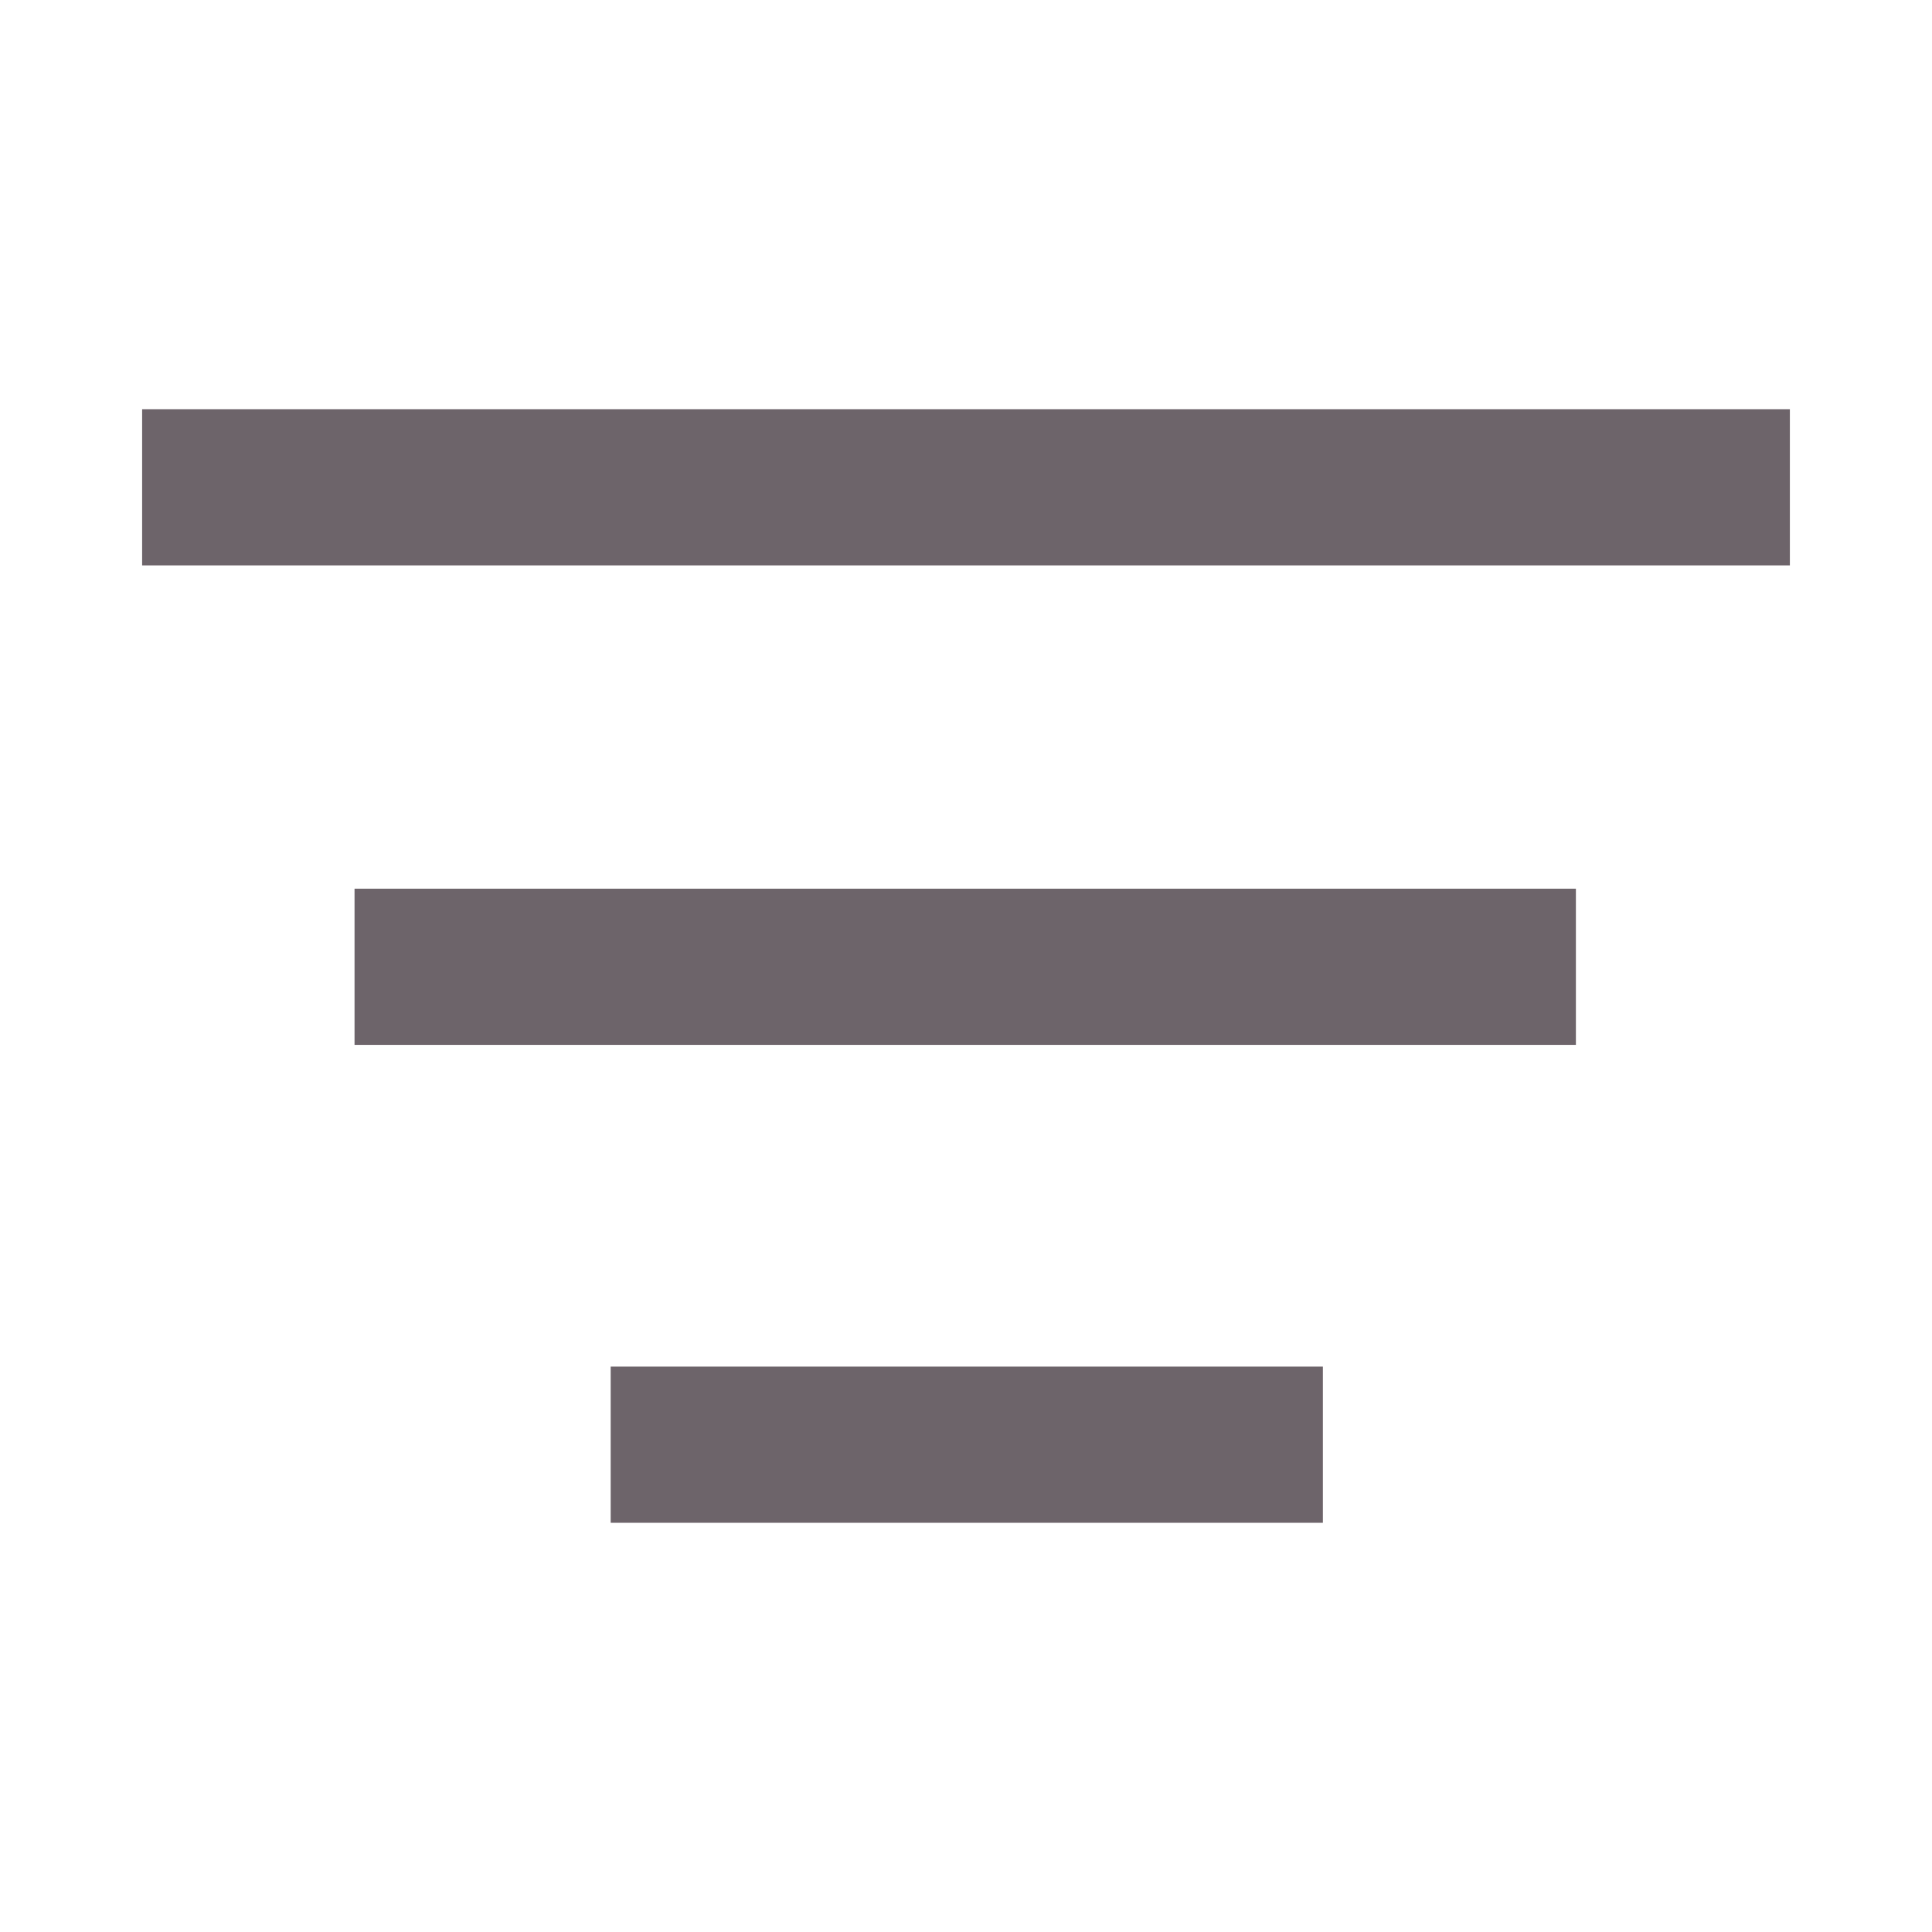 <svg xmlns="http://www.w3.org/2000/svg" viewBox="0 0 12.37 12.37"><defs><style>.cls-1{fill:#6d646a;}.cls-2{fill:none;}</style></defs><title>filter</title><g id="レイヤー_2" data-name="レイヤー 2"><g id="レイヤー_1-2" data-name="レイヤー 1"><rect class="cls-1" x="0.91" y="2.62" width="10.55" height="1"/><rect class="cls-1" x="2.27" y="5.69" width="7.82" height="1"/><rect class="cls-1" x="3.91" y="8.75" width="4.56" height="1"/><rect class="cls-2" width="12.37" height="12.37"/></g></g></svg>
